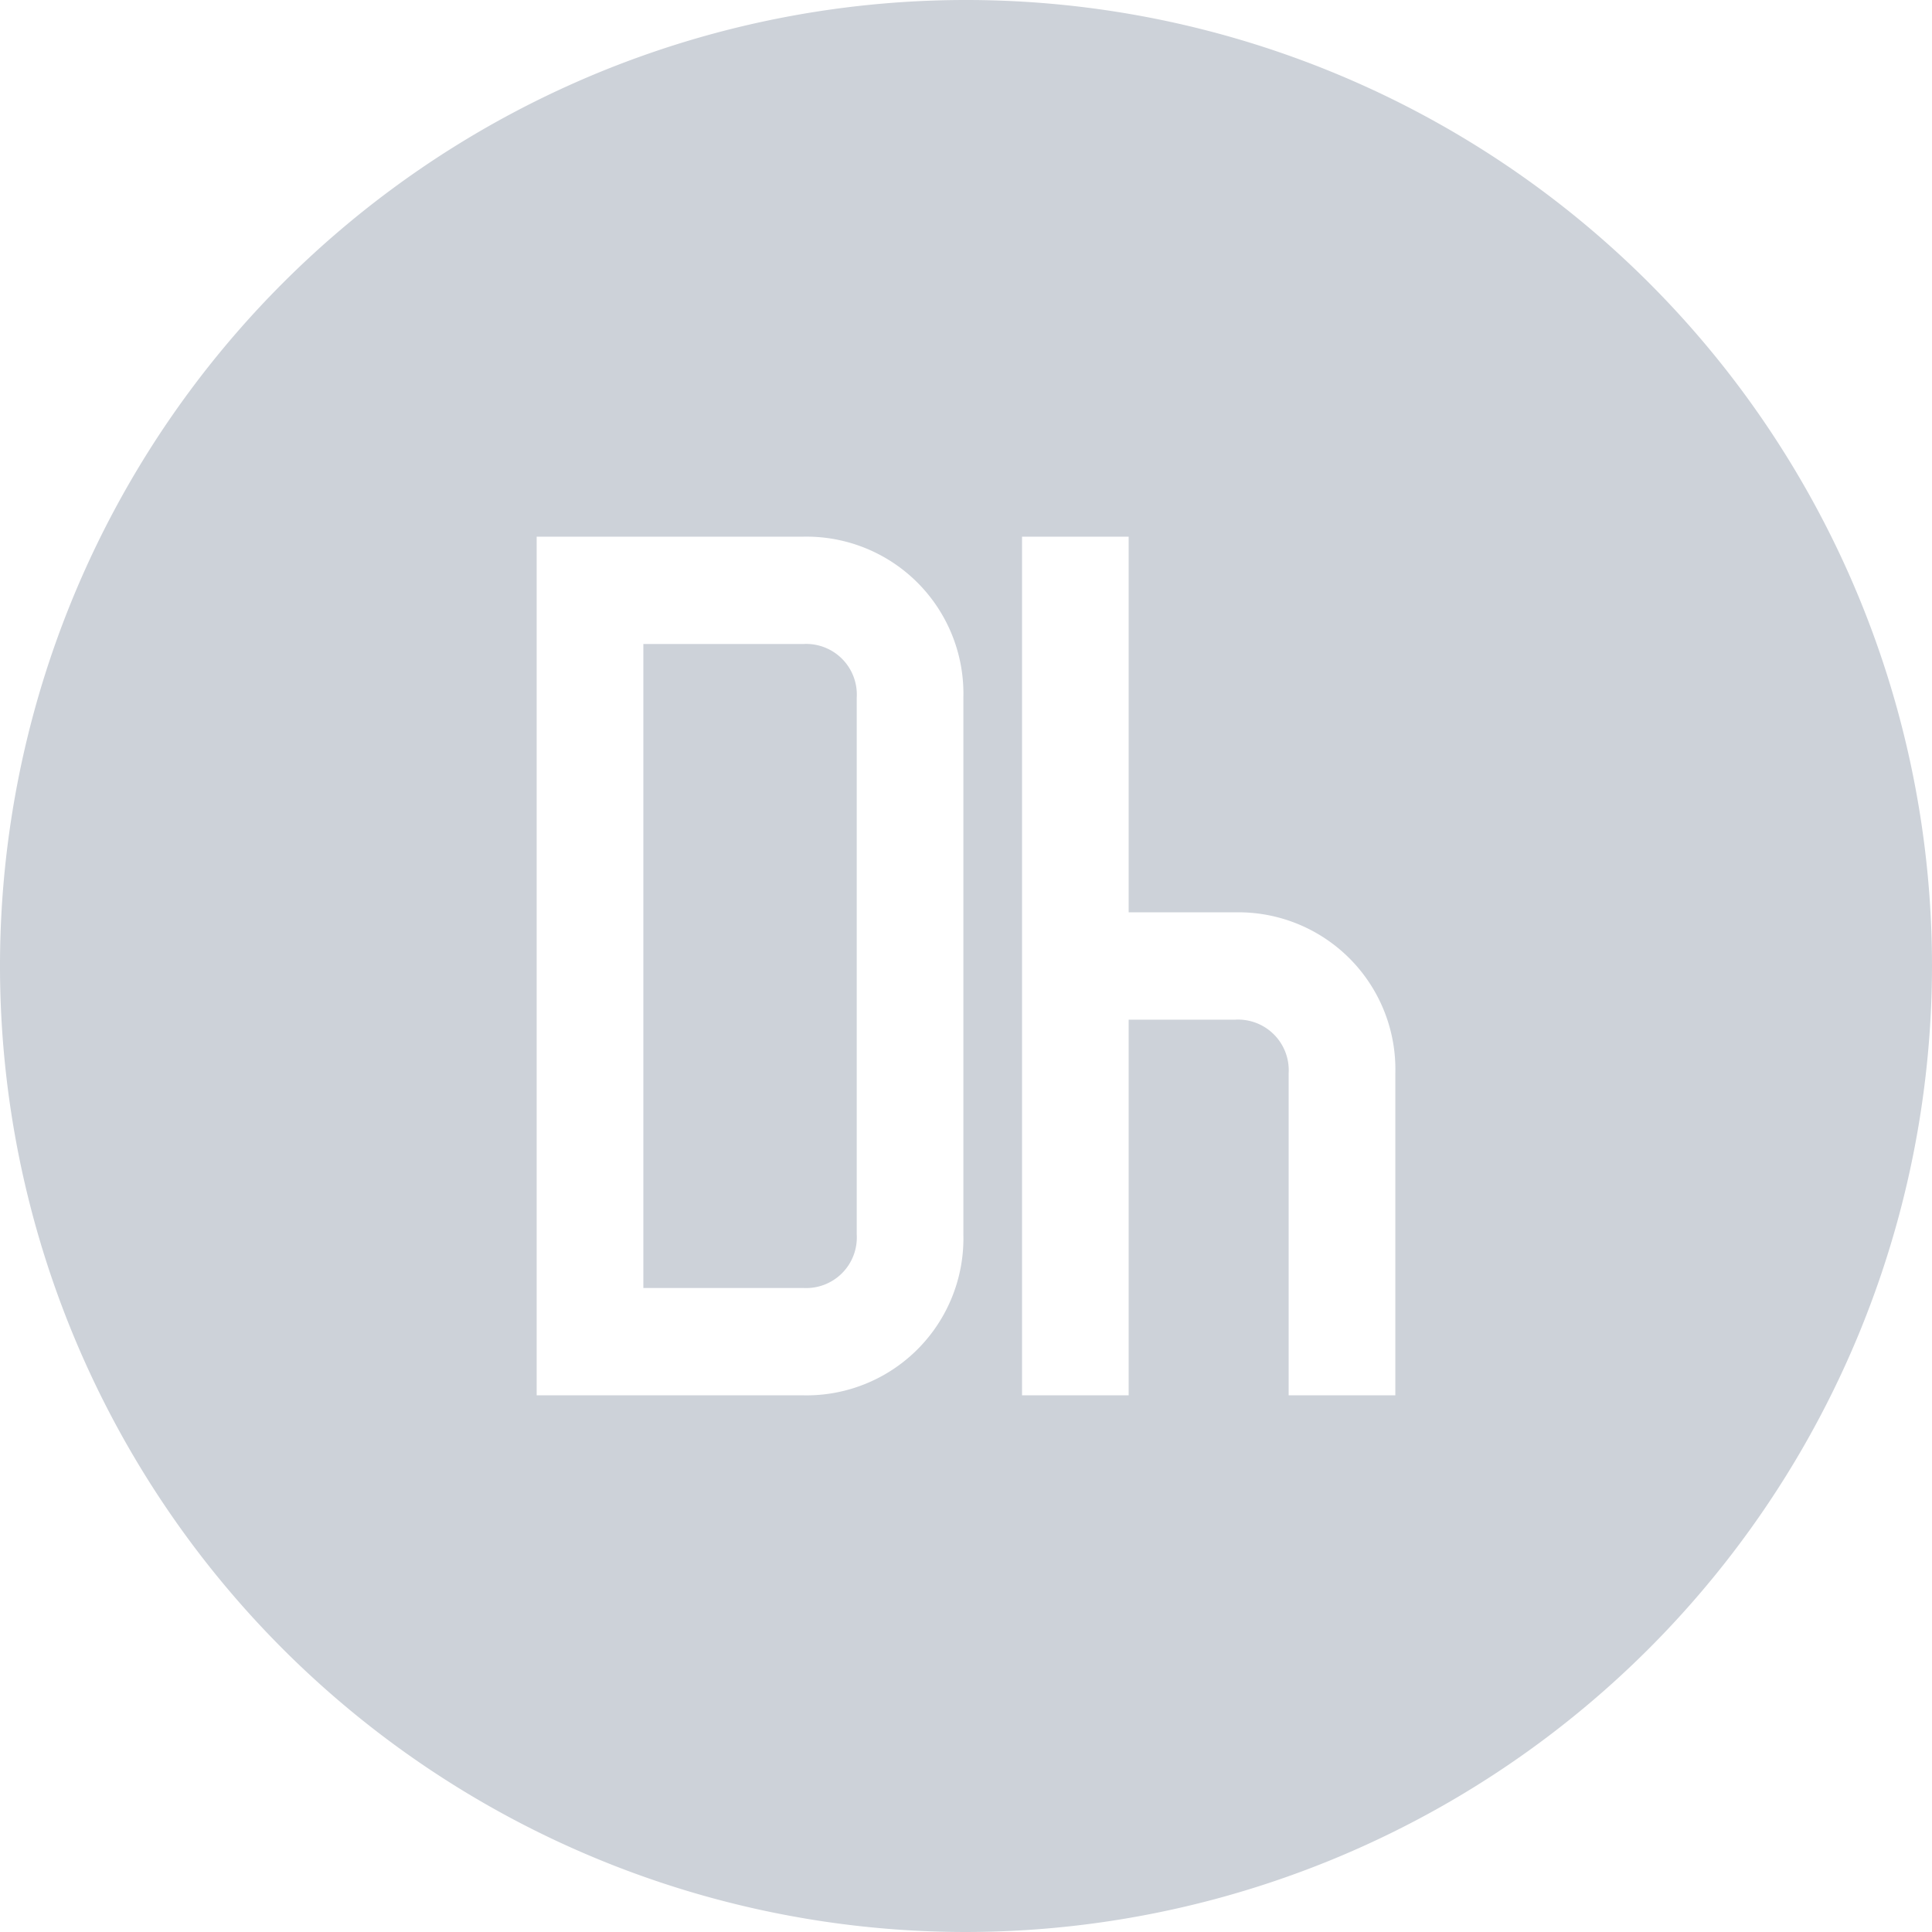 <svg xmlns="http://www.w3.org/2000/svg" viewBox="5836 -2044 36 36"><defs><style>.a{fill:#cdd2d9;}</style></defs><path class="a" d="M18,36A18,18,0,1,1,36,18,18.02,18.02,0,0,1,18,36Zm3.032-17h1.986a.944.944,0,0,1,.994,1v6H26V20a2.926,2.926,0,0,0-2.982-3H21.031V10H19.044V26h1.987V19ZM10,10V26h4.969a2.925,2.925,0,0,0,2.982-3V13a2.925,2.925,0,0,0-2.982-3Zm4.969,14H11.988V12h2.981a.944.944,0,0,1,.995,1V23A.944.944,0,0,1,14.969,24Z" transform="translate(5836 -2044)"/></svg>